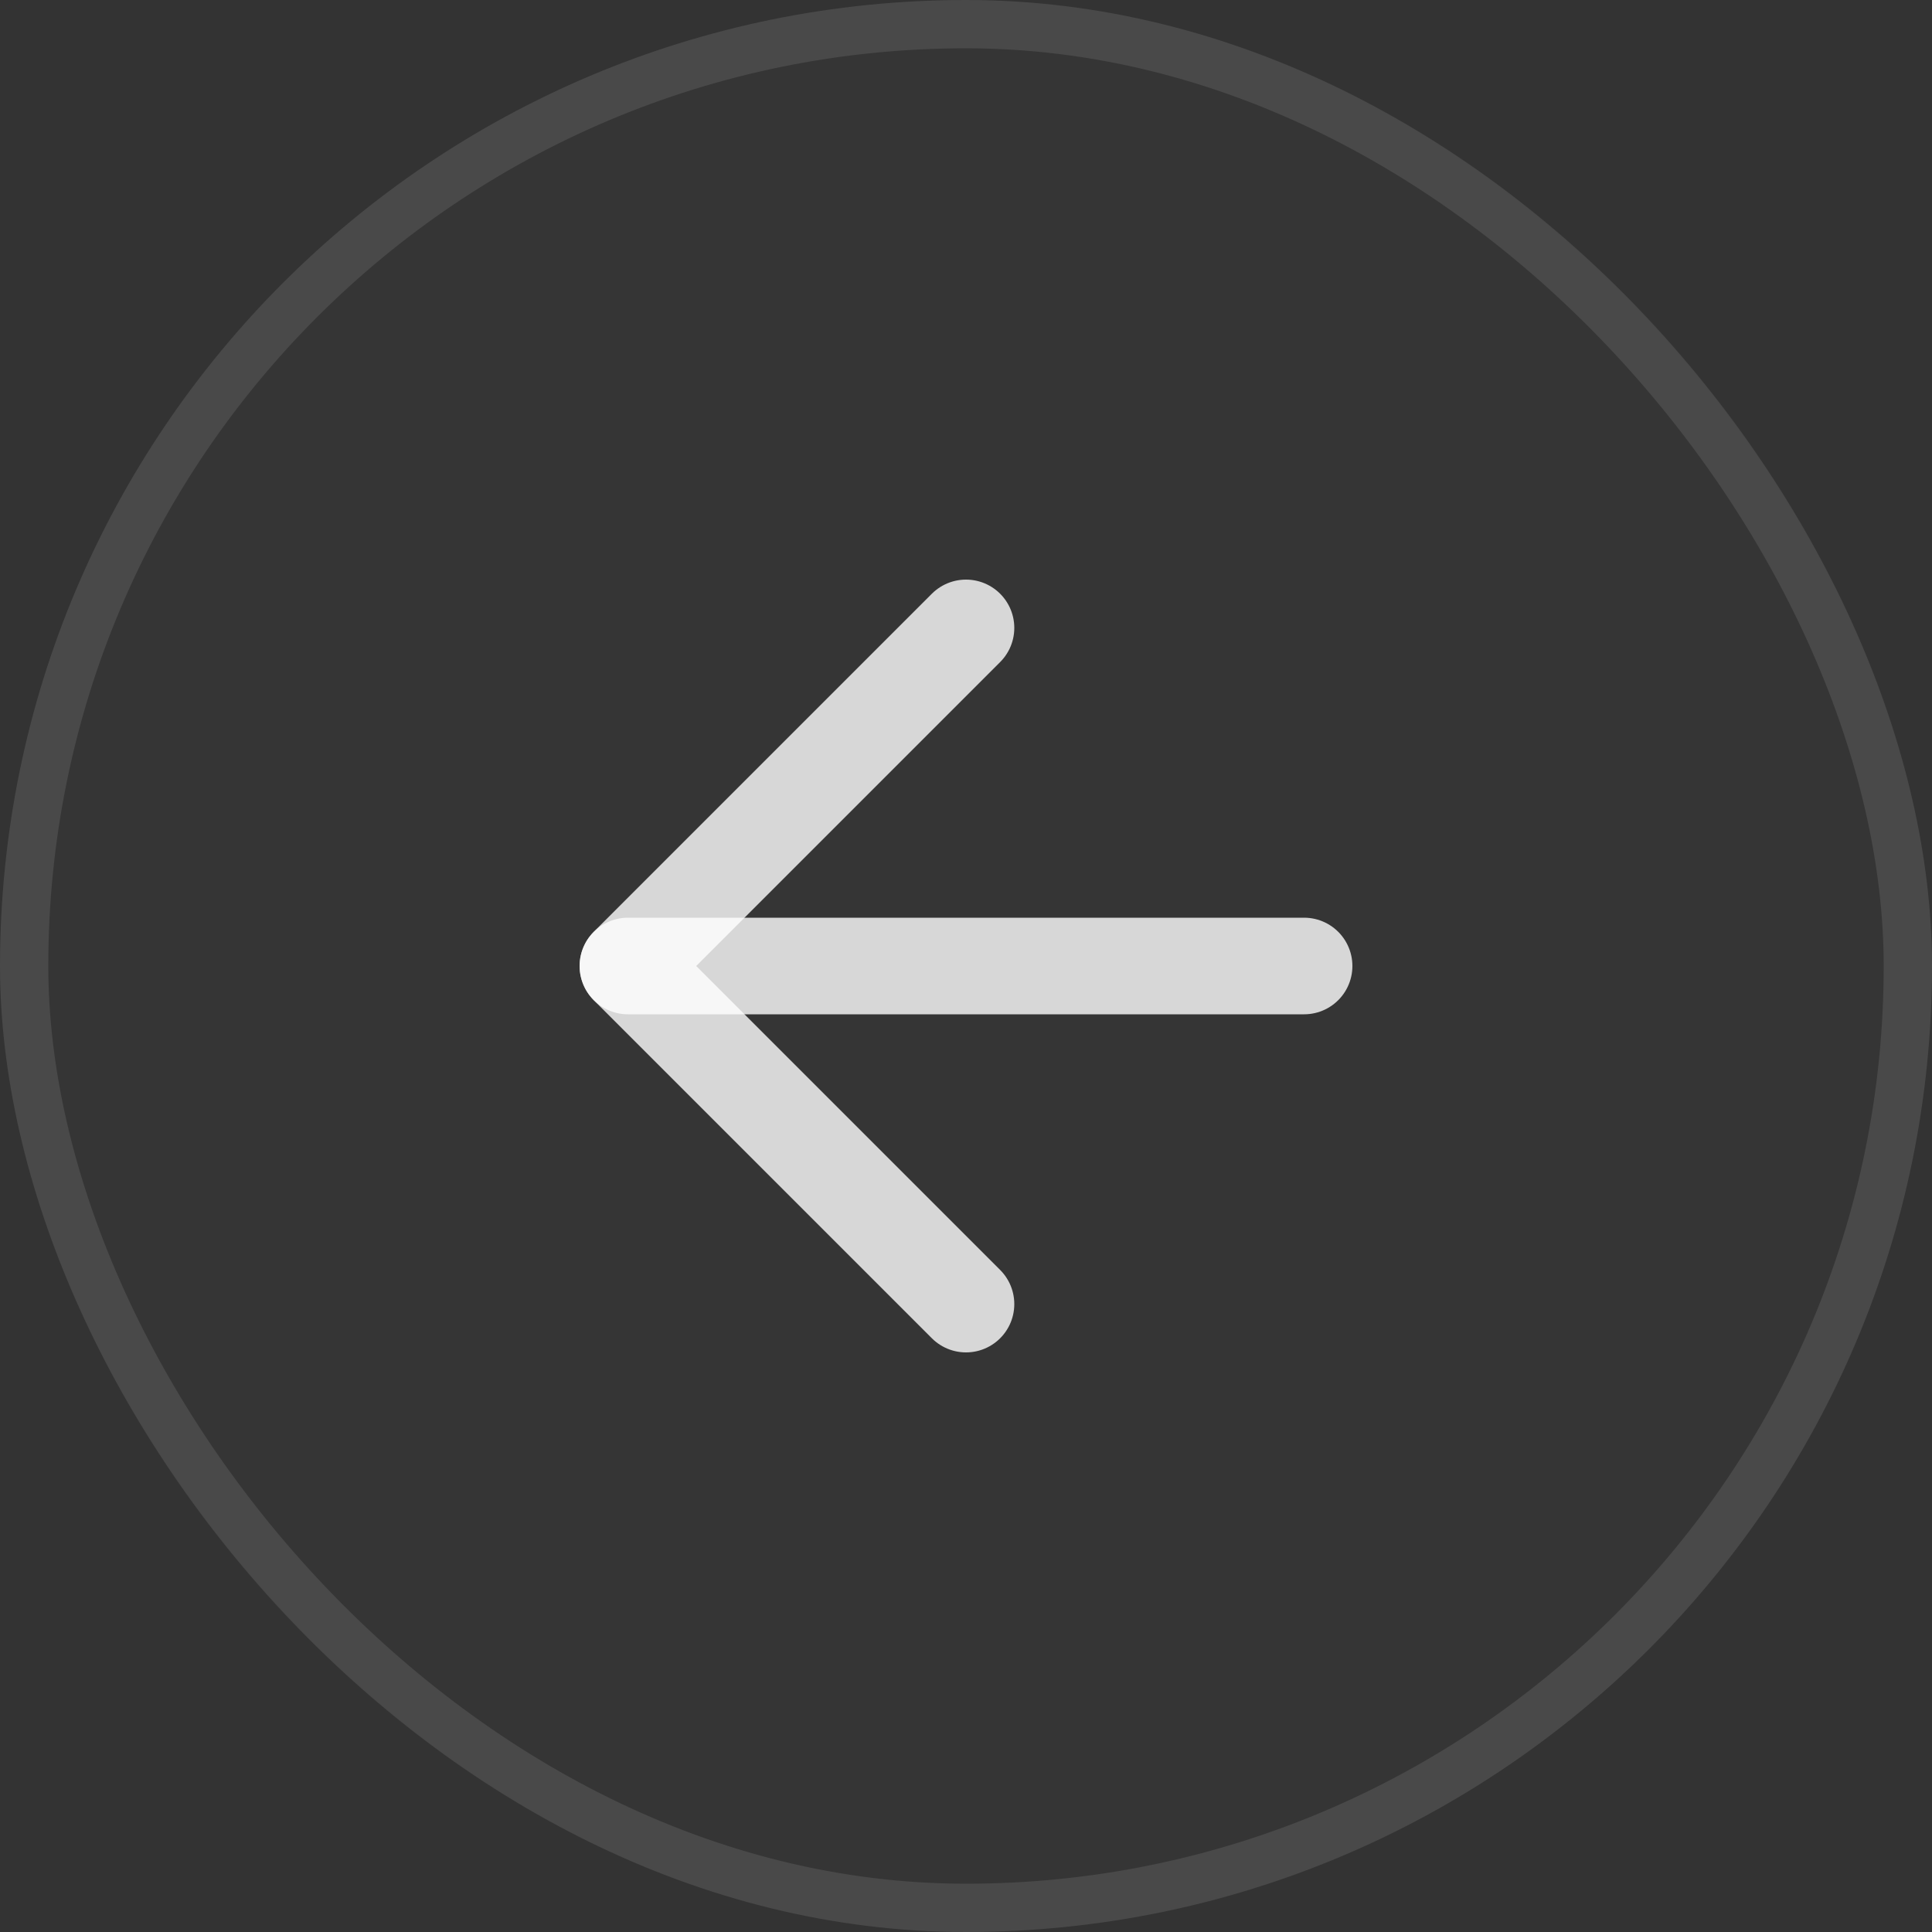 <svg width="40" height="40" viewBox="0 0 40 40" fill="none" xmlns="http://www.w3.org/2000/svg">
<rect x="0" y="0" width="40" height="40" fill="#333333" stroke="none"/>
<rect width="40" height="40" rx="20" fill="white" fill-opacity="0.01"/>
<rect width="40" height="40" rx="20" fill="url(#paint0_radial_46_876)" fill-opacity="0.08"/>
<rect x="0.5" y="0.5" width="39" height="39" rx="19.5" stroke="white" stroke-opacity="0.1"/>
<path d="M27 20L13 20" stroke="white" stroke-opacity="0.8" stroke-width="2" stroke-linecap="round" stroke-linejoin="round"/>
<path d="M20 27L13 20L20 13" stroke="white" stroke-opacity="0.8" stroke-width="2" stroke-linecap="round" stroke-linejoin="round"/>
<defs>
<radialGradient id="paint0_radial_46_876" cx="0" cy="0" r="1" gradientUnits="userSpaceOnUse" gradientTransform="translate(20 86) rotate(90) scale(43)">
<stop stop-color="white"/>
<stop offset="1" stop-color="white" stop-opacity="0"/>
</radialGradient>
</defs>
</svg>

